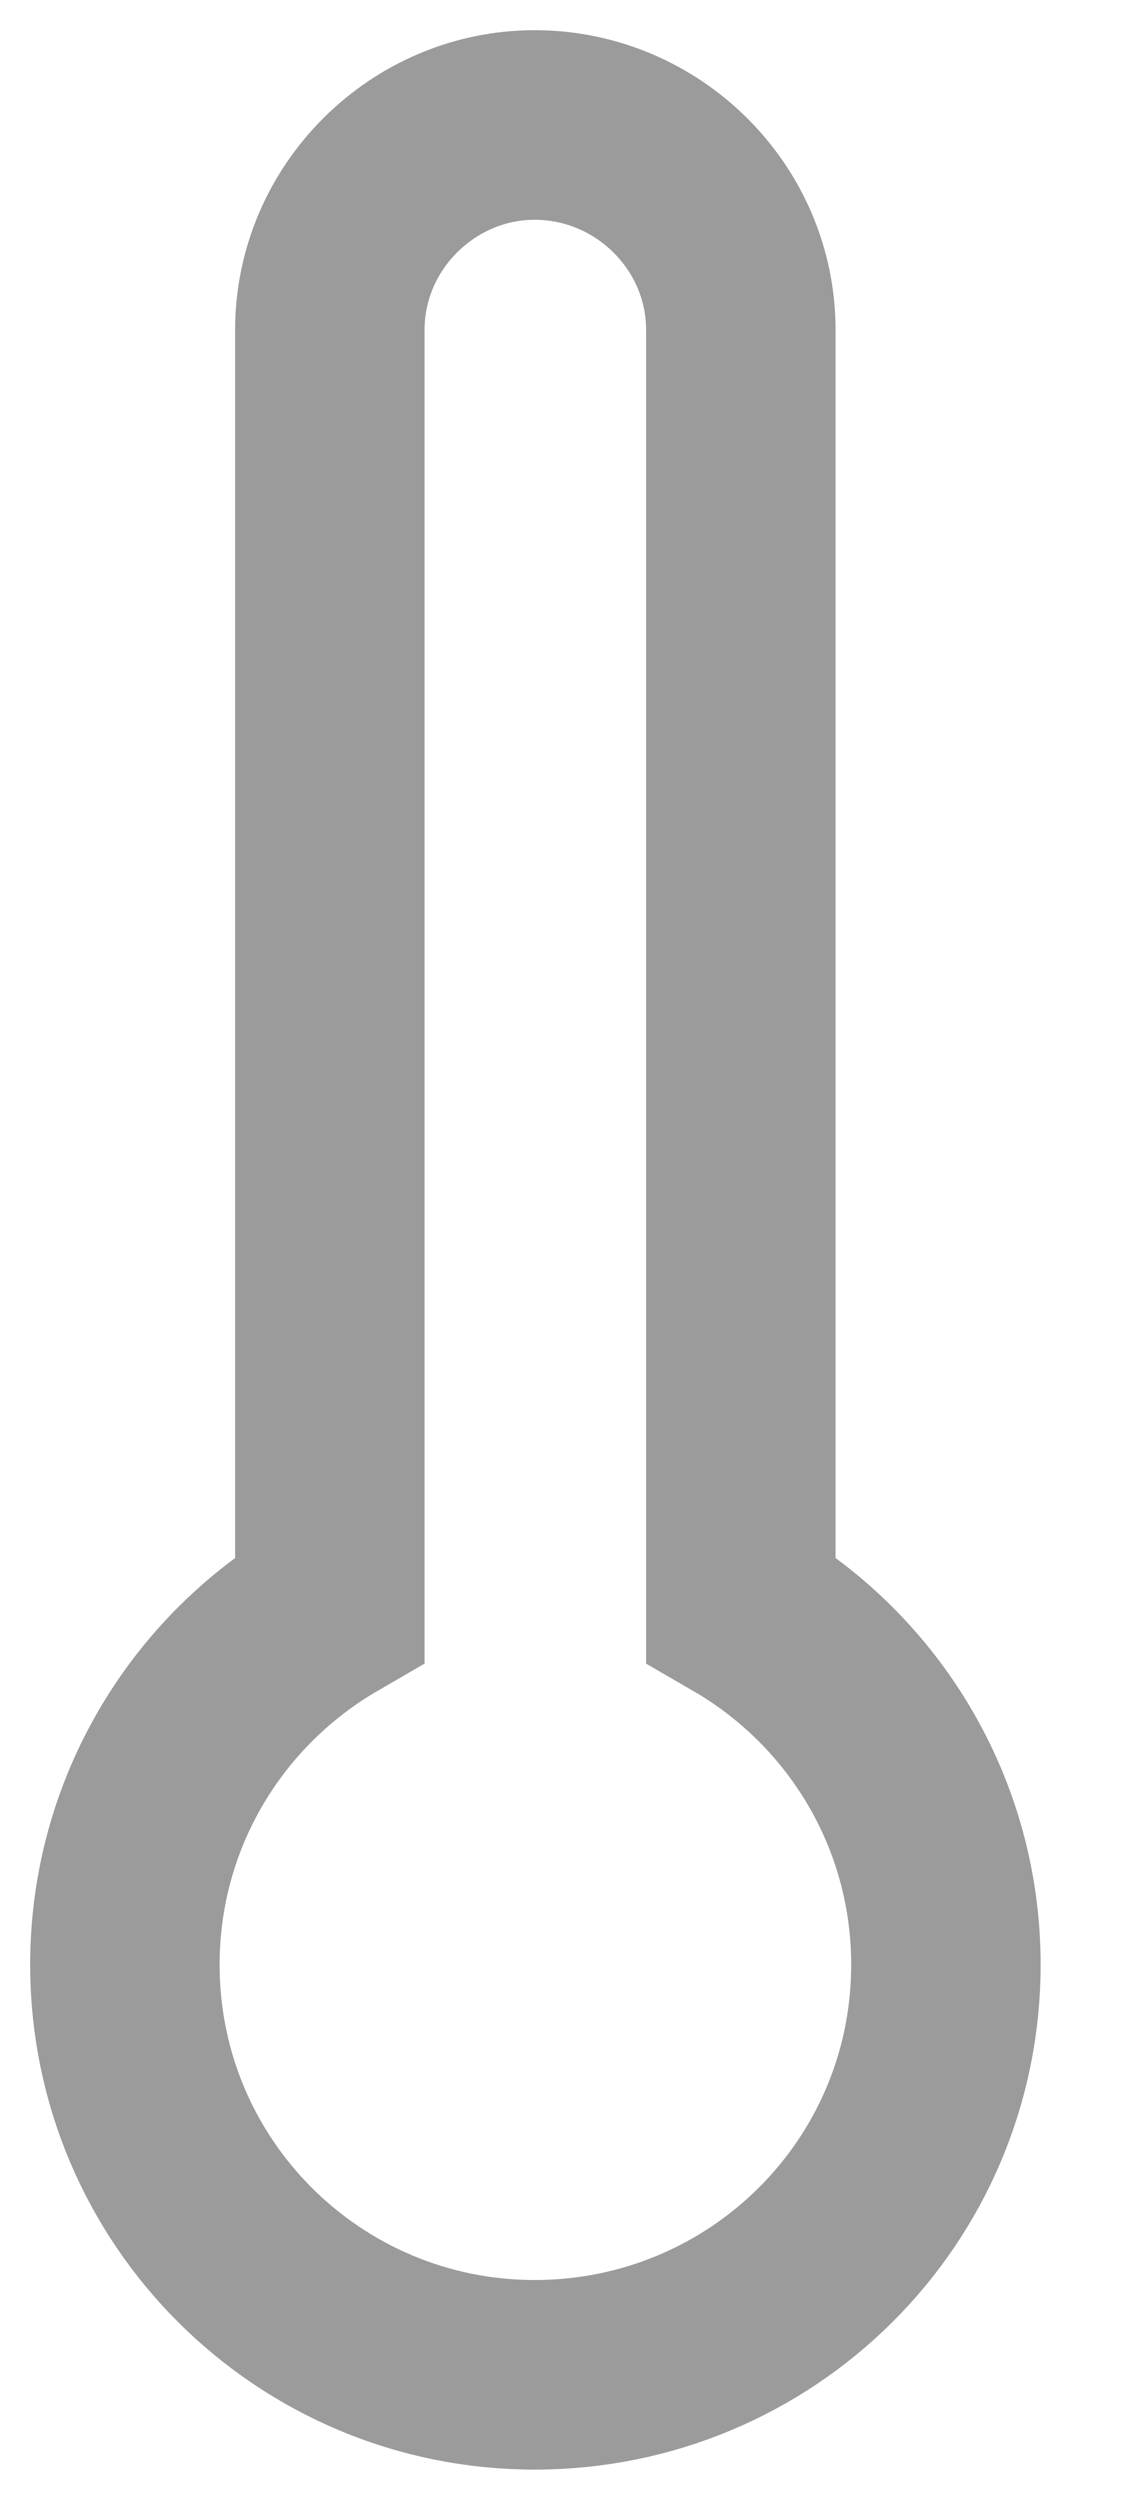 <?xml version="1.0" encoding="UTF-8"?>
<svg width="9px" height="20px" viewBox="0 0 9 20" version="1.1" xmlns="http://www.w3.org/2000/svg" xmlns:xlink="http://www.w3.org/1999/xlink">
    <!-- Generator: Sketch 51.1 (57501) - http://www.bohemiancoding.com/sketch -->
    <title>Stroke 1</title>
    <desc>Created with Sketch.</desc>
    <defs></defs>
    <g id="Symbols" stroke="none" stroke-width="1" fill="none" fill-rule="evenodd">
        <g id="button/kitchensettings/temperature-1" transform="translate(-67, -93)" stroke="#9B9B9B" stroke-width="1.517">
            <path d="M71.281,94 C72.185,94 72.932,94.736 72.932,95.64 L72.932,105.873 C73.914,106.442 74.574,107.503 74.574,108.719 C74.574,110.539 73.099,112 71.281,112 C69.473,112 68,110.539 68,108.719 C68,107.503 68.66,106.442 69.641,105.873 L69.641,95.64 C69.641,94.736 70.388,94 71.281,94 Z" id="Stroke-1"></path>
        </g>
    </g>
</svg>